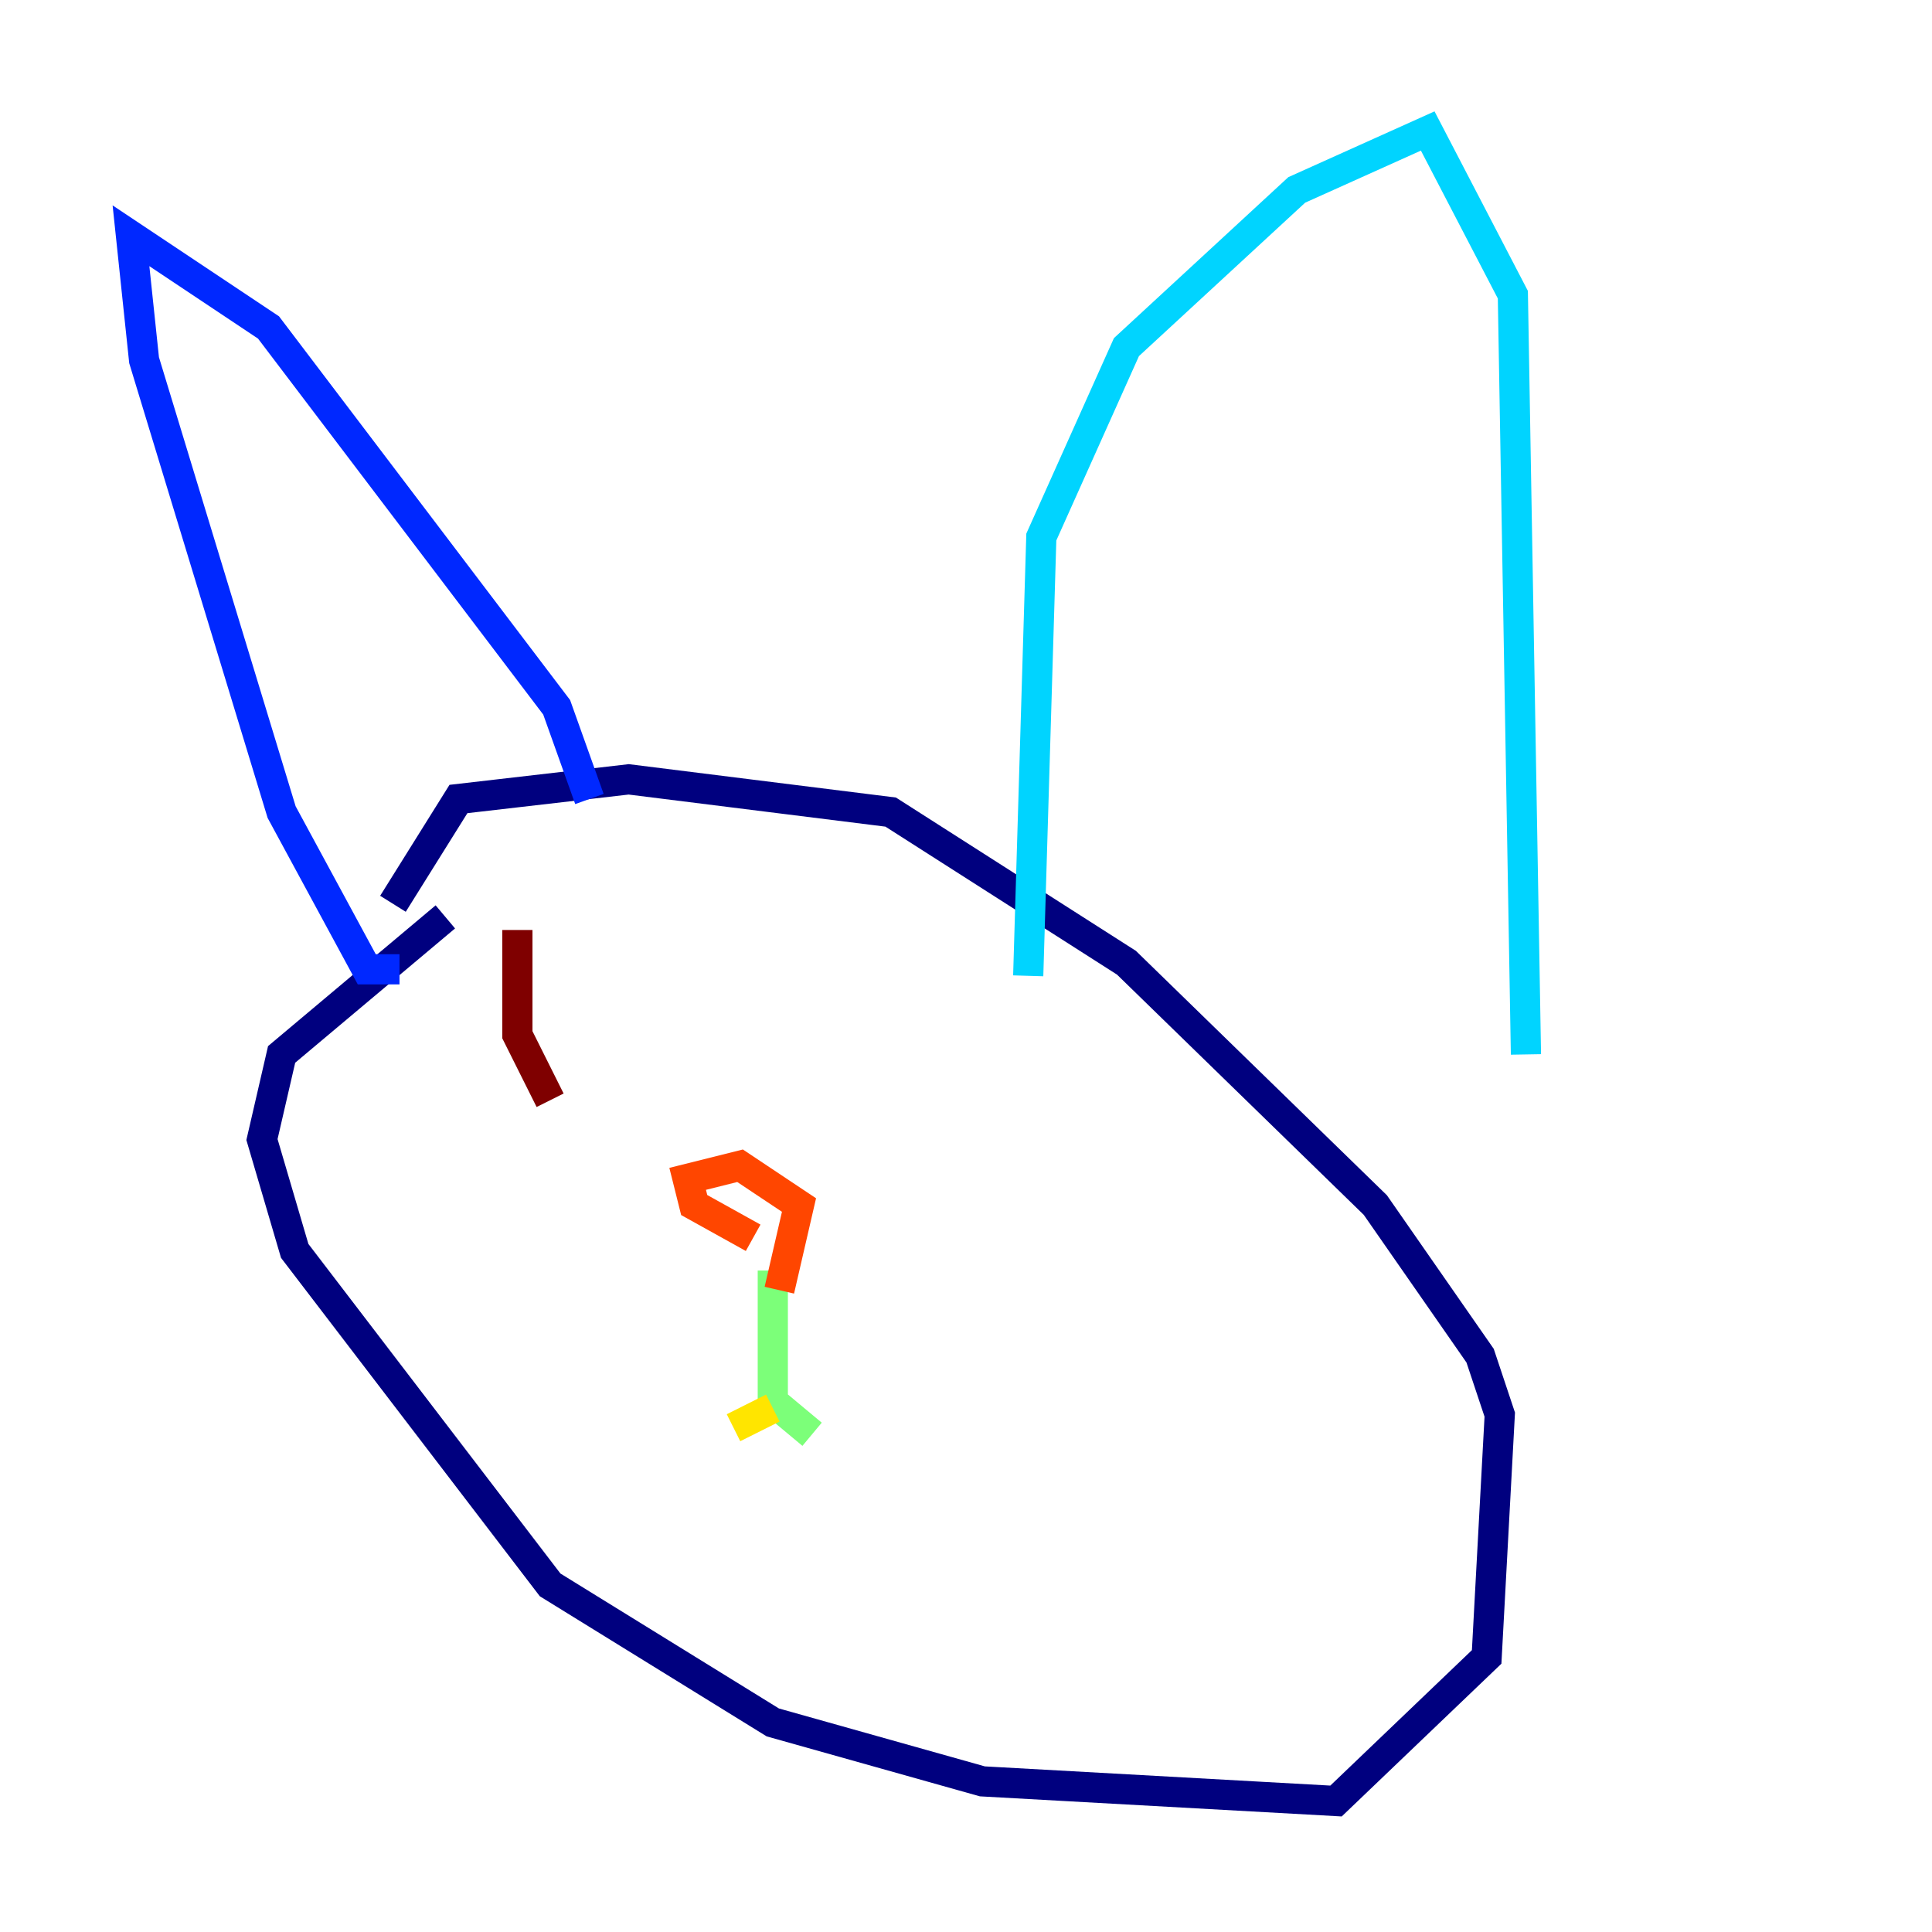 <?xml version="1.0" encoding="utf-8" ?>
<svg baseProfile="tiny" height="128" version="1.2" viewBox="0,0,128,128" width="128" xmlns="http://www.w3.org/2000/svg" xmlns:ev="http://www.w3.org/2001/xml-events" xmlns:xlink="http://www.w3.org/1999/xlink"><defs /><polyline fill="none" points="29.505,60.746 18.658,69.858 17.356,75.498 19.525,82.875 36.447,105.003 51.2,114.115 65.085,118.02 88.515,119.322 98.495,109.776 99.363,93.722 98.061,89.817 91.119,79.837 74.63,63.783 59.01,53.803 41.654,51.634 30.373,52.936 26.034,59.878" stroke="#00007f" stroke-width="2" /><polyline fill="none" points="26.468,64.217 24.298,64.217 18.658,53.803 9.546,23.864 8.678,15.62 17.79,21.695 36.881,46.861 39.051,52.936" stroke="#0028ff" stroke-width="2" /><polyline fill="none" points="68.122,64.651 68.99,35.58 74.63,22.997 85.912,12.583 94.59,8.678 100.231,19.525 101.098,69.858" stroke="#00d4ff" stroke-width="2" /><polyline fill="none" points="51.2,84.176 51.2,92.854 53.803,95.024" stroke="#7cff79" stroke-width="2" /><polyline fill="none" points="51.2,93.288 48.597,94.59" stroke="#ffe500" stroke-width="2" /><polyline fill="none" points="51.634,85.478 52.936,79.837 49.031,77.234 45.559,78.102 45.993,79.837 49.898,82.007" stroke="#ff4600" stroke-width="2" /><polyline fill="none" points="34.278,61.614 34.278,68.556 36.447,72.895" stroke="#7f0000" stroke-width="2" /></svg>